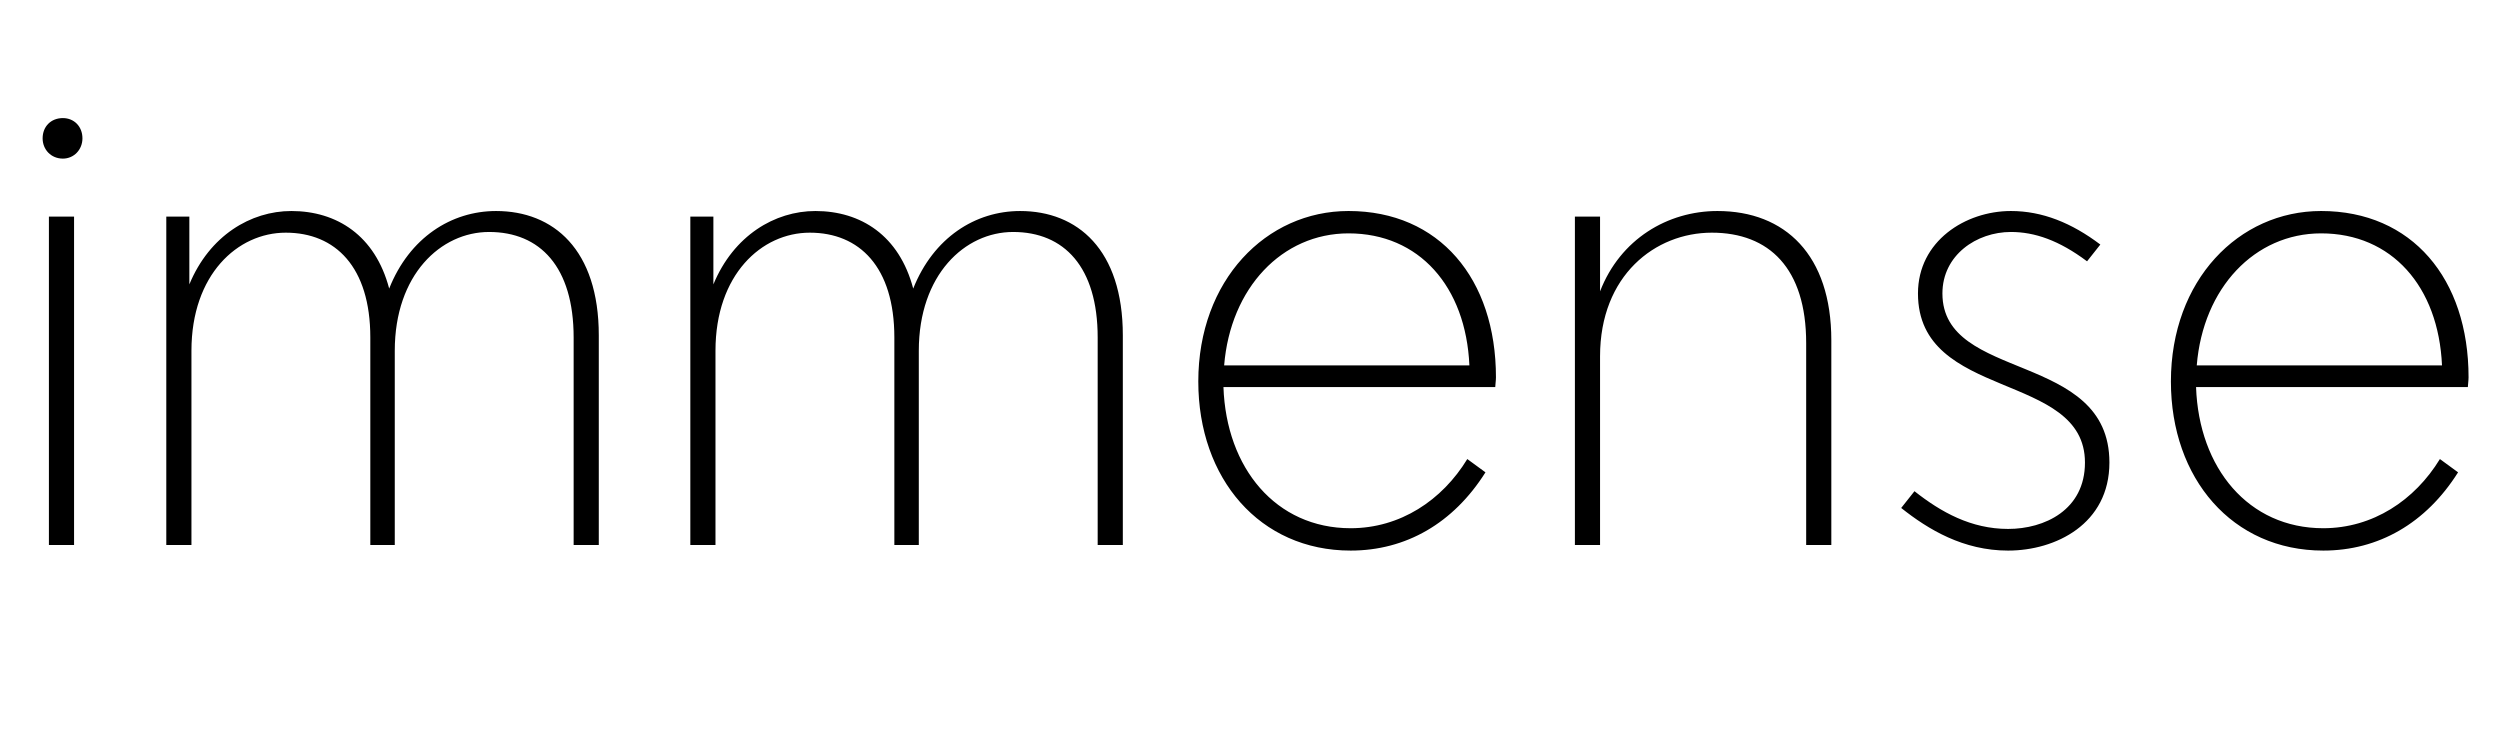 <svg width="3578" height="1064.002" xmlns="http://www.w3.org/2000/svg"><path d="M106 780.002v-470H70v470h36zm-16-553c16 0 28-13 28-29 0-17-12-29-28-29-17 0-29 12-29 29 0 16 12 29 29 29zm148 83v470h36v-278c0-109 66-169 135-169 71 0 121 49 121 150v297h35v-278c0-109 66-170 135-170 73 0 121 50 121 151v297h36v-300c0-123-65-178-147-178-64 0-124 38-153 111-20-76-75-111-140-111-58 0-117 35-146 105v-97zm750 0v470h36v-278c0-109 66-169 135-169 71 0 121 49 121 150v297h35v-278c0-109 66-170 135-170 73 0 121 50 121 151v297h36v-300c0-123-65-178-147-178-64 0-124 38-153 111-20-76-75-111-140-111-58 0-117 35-146 105v-97zm945 478c79 0 147-39 193-112l-26-19c-36 59-96 99-167 99-107 0-178-86-182-202h389c0-3 1-9 1-14 0-141-81-238-211-238-118 0-215 99-215 244 0 139 88 242 218 242zm-181-265c9-111 83-189 178-189 101 0 168 76 173 189zm502 257h36v-270c0-116 79-177 160-177 82 0 135 51 135 158v289h36v-293c0-122-66-185-163-185-71 0-139 40-168 115v-107h-36zm752-430c-41-31-83-48-128-48-65 0-133 43-133 118 0 154 239 111 239 242 0 68-58 95-110 95-53 0-96-24-134-54l-19 24c39 31 89 61 153 61 68 0 145-38 145-126 0-160-239-115-239-242 0-55 49-88 98-88 34 0 69 12 109 42zm319 438c79 0 147-39 193-112l-26-19c-36 59-96 99-167 99-107 0-178-86-182-202h389c0-3 1-9 1-14 0-141-81-238-211-238-118 0-215 99-215 244 0 139 88 242 218 242zm-181-265c9-111 83-189 178-189 101 0 168 76 173 189zm0 0"/></svg>